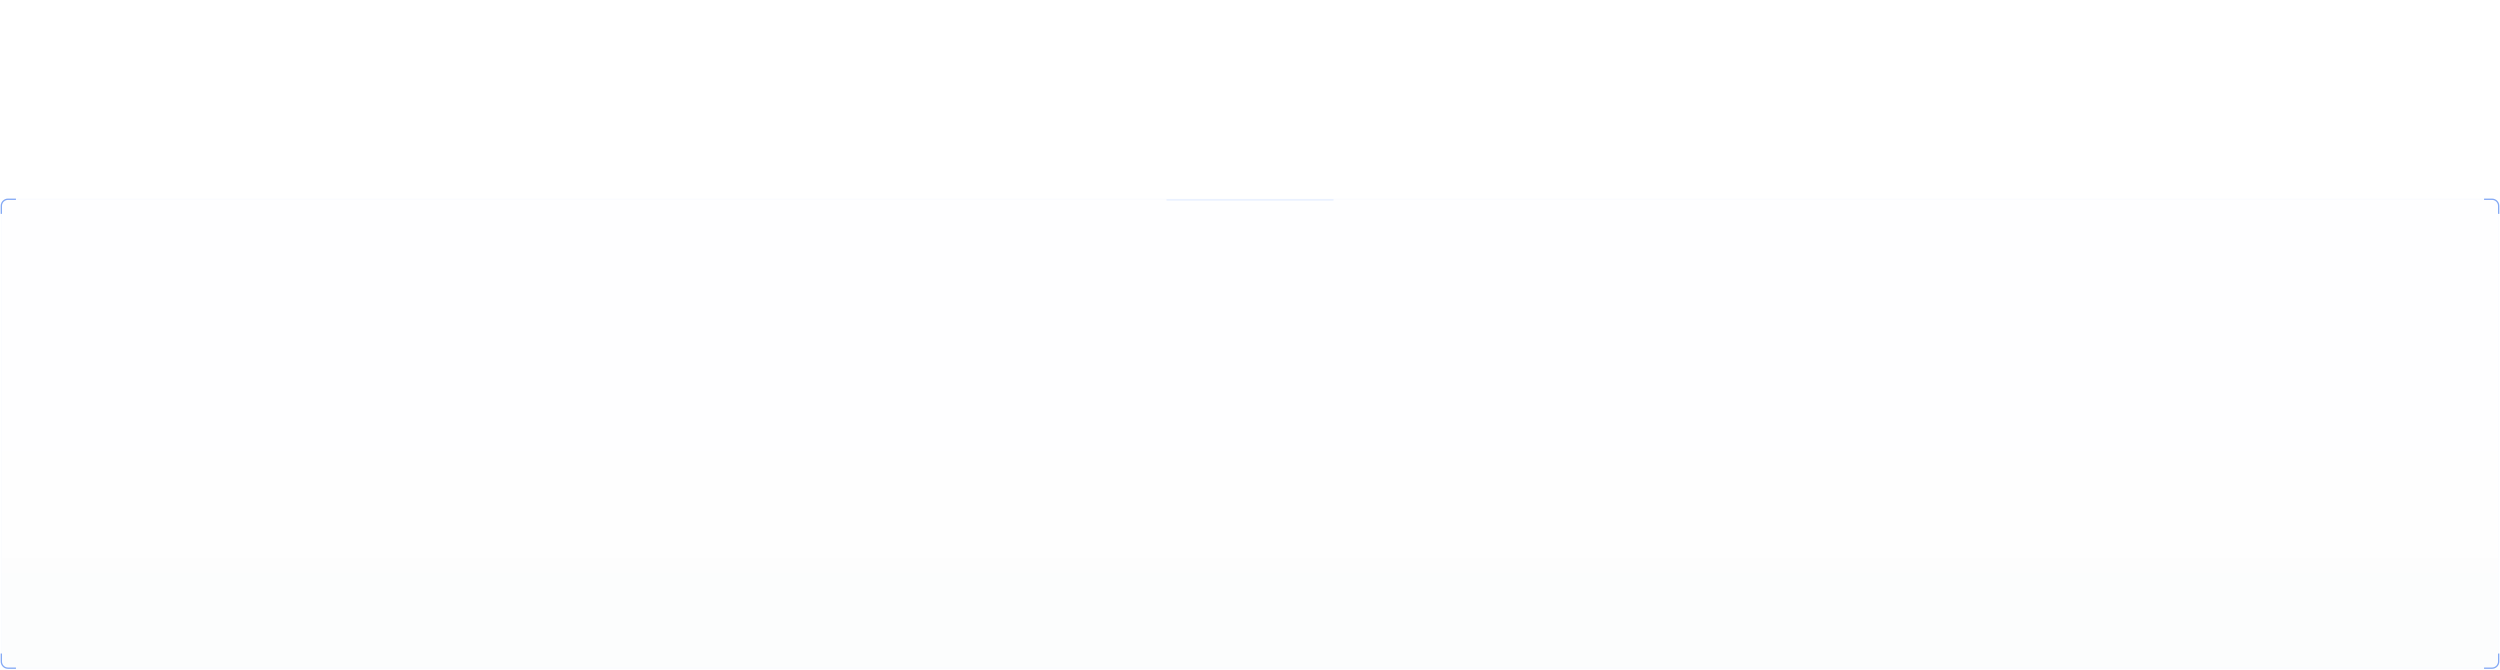 <?xml version="1.0" encoding="UTF-8"?>
<svg width="1882px" height="504px" viewBox="0 0 1882 504" version="1.1" xmlns="http://www.w3.org/2000/svg" xmlns:xlink="http://www.w3.org/1999/xlink">
    <title>底纹</title>
    <defs>
        <linearGradient x1="0%" y1="0%" x2="0%" y2="100%" id="linearGradient-1">
            <stop stop-color="#81AAFF" stop-opacity="0.1" offset="0%"></stop>
            <stop stop-color="#021D53" stop-opacity="0.2" offset="100%"></stop>
        </linearGradient>
        <filter x="-119.0%" y="-15000.0%" width="338.1%" height="30100.0%" filterUnits="objectBoundingBox" id="filter-2">
            <feGaussianBlur stdDeviation="50 0" in="SourceGraphic"></feGaussianBlur>
        </filter>
    </defs>
    <g id="页面-1" stroke="none" stroke-width="1" fill="none" fill-rule="evenodd" opacity="0.5">
        <g id="06详情-任务详情" transform="translate(-19, -828)">
            <g id="底纹" transform="translate(20, 978)">
                <path d="M5,0 L1875,0 C1877.761,-5.07265313e-16 1880,2.239 1880,5 L1880,348 C1880,350.761 1877.761,353 1875,353 L5,353 C2.239,353 3.38176876e-16,350.761 0,348 L0,5 C-3.38176876e-16,2.239 2.239,5.07265313e-16 5,0 Z" id="Rectangle-5-Copy-12" stroke-opacity="0.3" stroke="#0A54EA" fill="url(#linearGradient-1)" opacity="0.1"></path>
                <path d="M877.5,0 L1002.5,0 C1002.776,-5.07265313e-17 1003,0.224 1003,0.5 C1003,0.776 1002.776,1 1002.5,1 L877.5,1 C877.224,1 877,0.776 877,0.5 C877,0.224 877.224,5.07265313e-17 877.5,0 Z" id="Rectangle-5-Copy-12" fill="#B2CBFF" opacity="0.8" filter="url(#filter-2)"></path>
                <path d="M0,11 L0,5 C0,2.239 2.239,0 5,0 L11,0" id="Rectangle-5-Copy-12" stroke="#0A54EA"></path>
                <path d="M0,353 L0,347 C0,344.239 2.239,342 5,342 L11,342" id="Rectangle-5-Copy-12" stroke="#0A54EA" transform="translate(5.5, 347.5) scale(1, -1) translate(-5.5, -347.5) "></path>
                <path d="M1869,11 L1869,5 C1869,2.239 1871.239,0 1874,0 L1880,0" id="Rectangle-5-Copy-12" stroke="#0A54EA" transform="translate(1874.5, 5.5) scale(-1, 1) translate(-1874.5, -5.5) "></path>
                <path d="M1869,353 L1869,347 C1869,344.239 1871.239,342 1874,342 L1880,342" id="Rectangle-5-Copy-12" stroke="#0A54EA" transform="translate(1874.5, 347.5) scale(-1, -1) translate(-1874.5, -347.5) "></path>
            </g>
        </g>
    </g>
</svg>